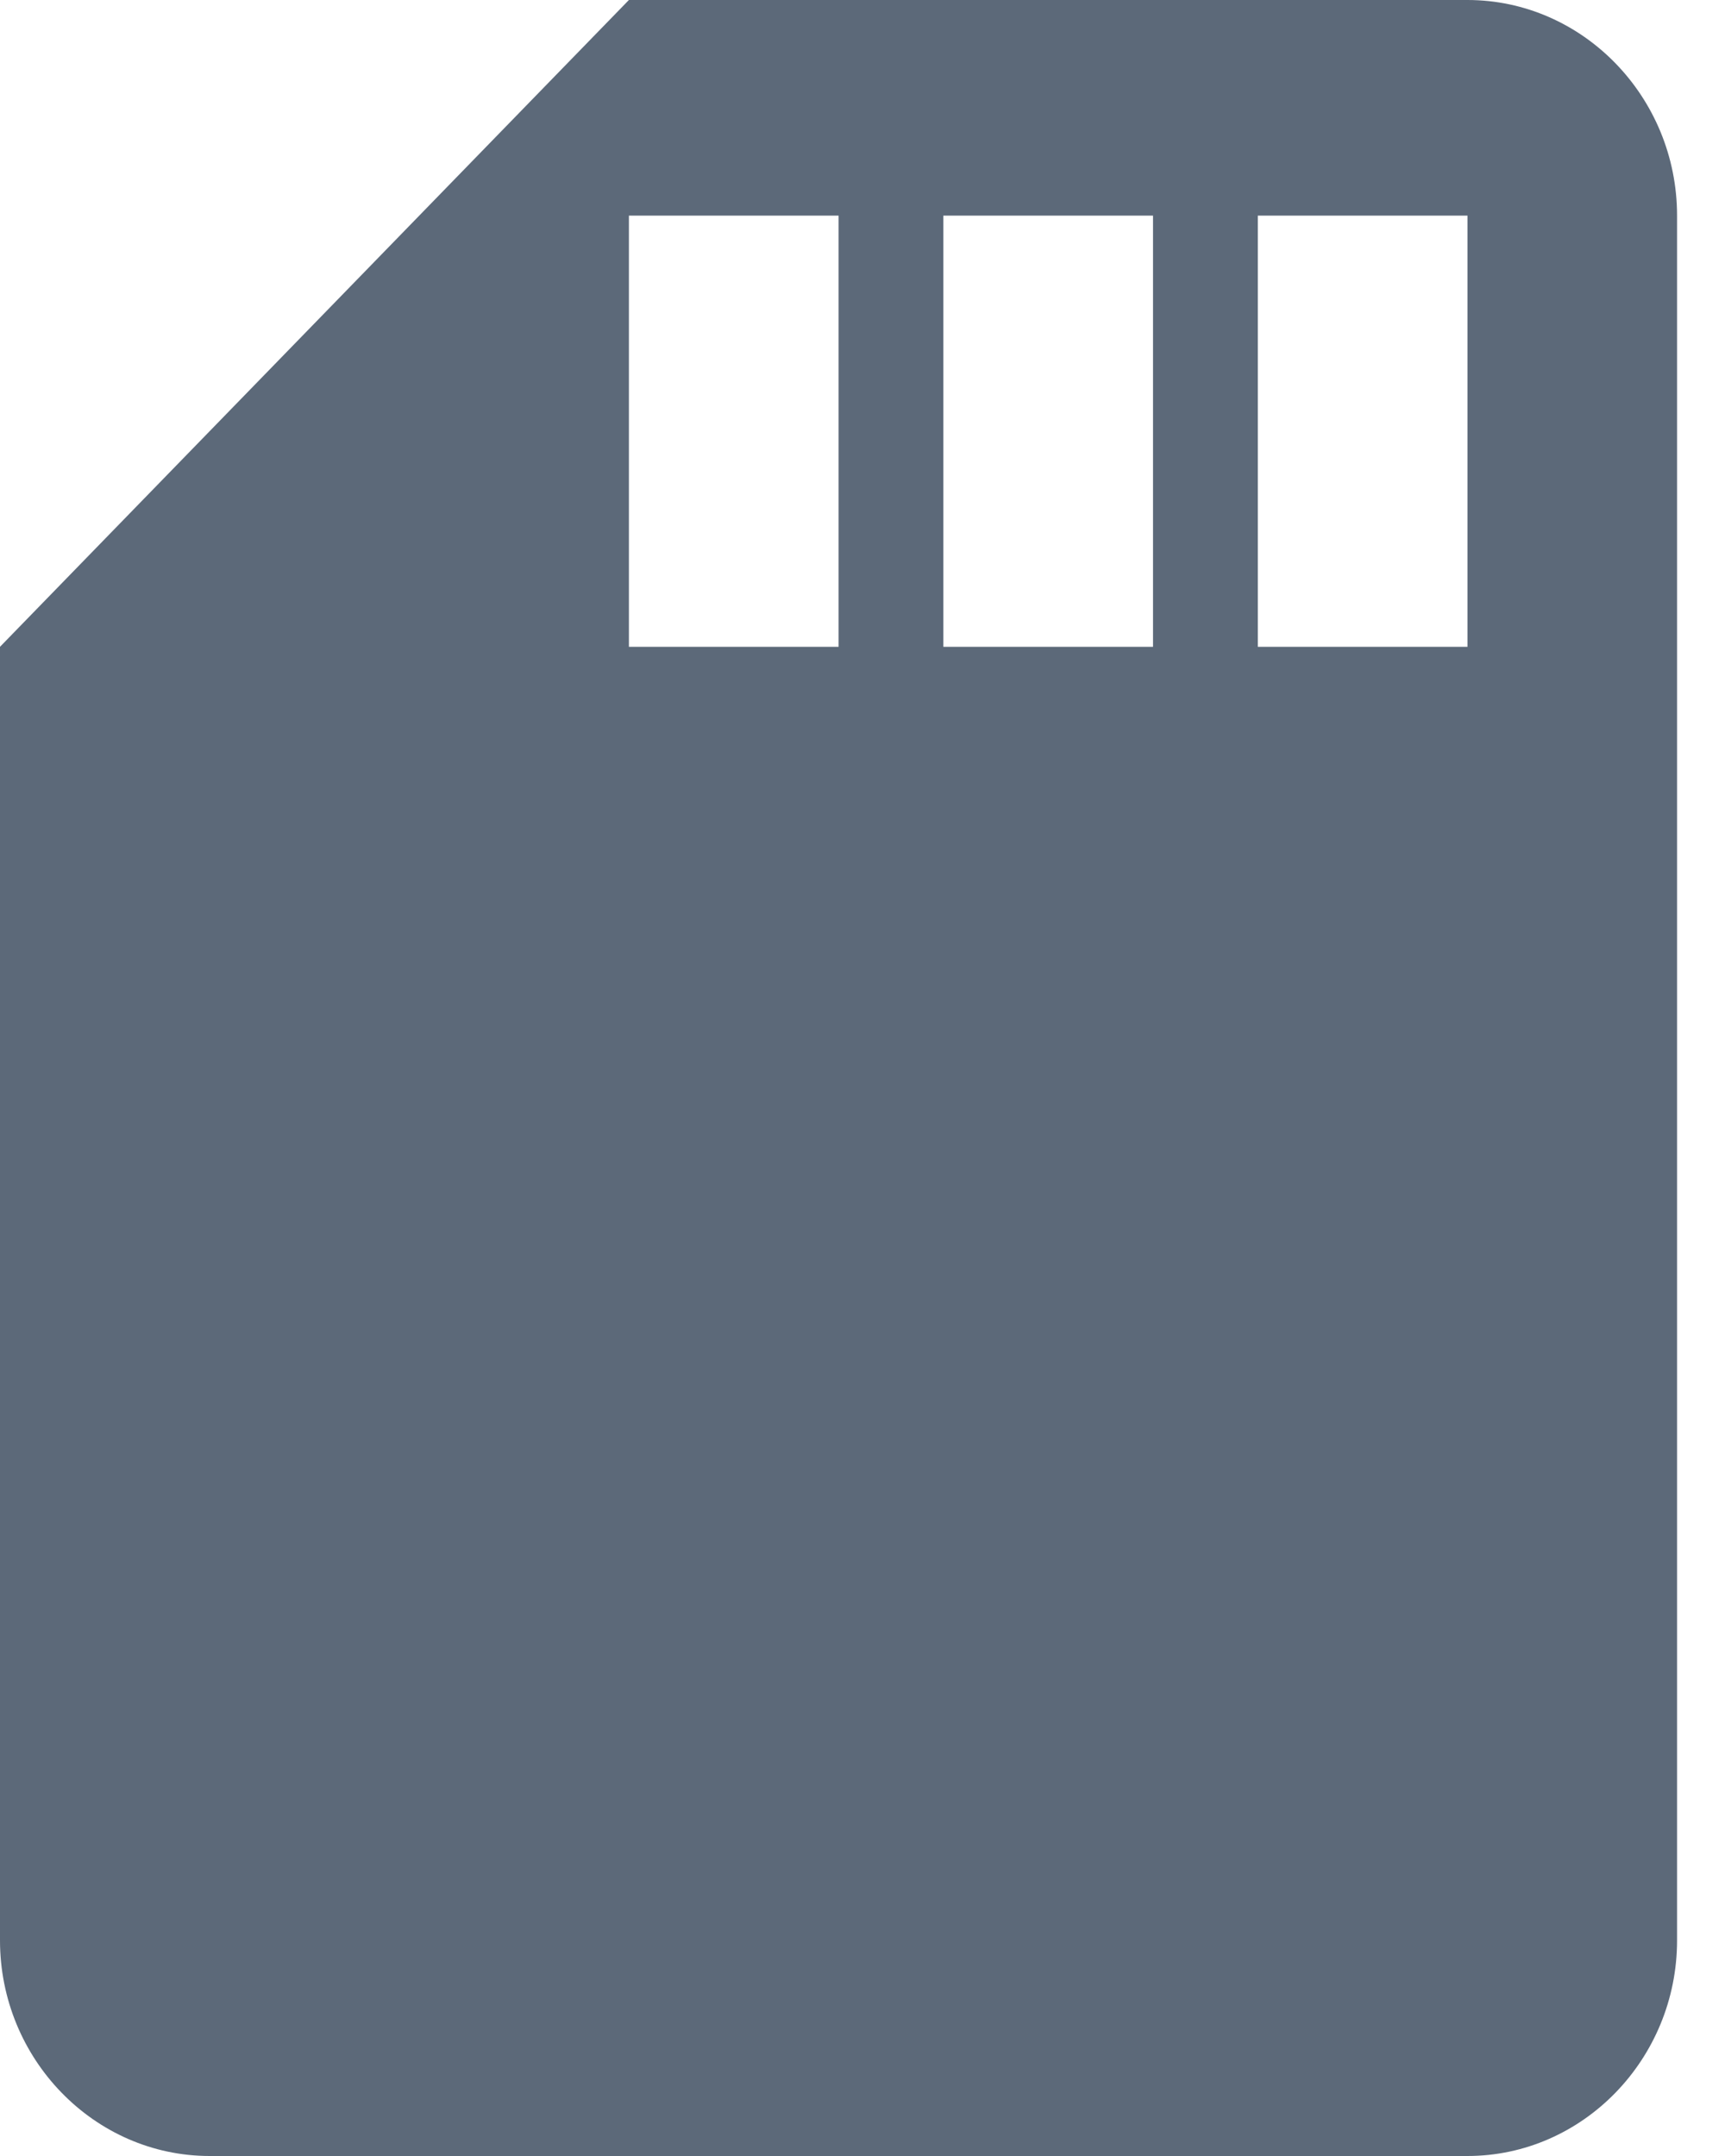 <svg width="24" height="30" viewBox="0 0 24 30" fill="none" xmlns="http://www.w3.org/2000/svg">
<path d="M20.417 0H8.75L0 9V27C0 28.65 1.312 30 2.917 30H20.417C22.021 30 23.333 28.65 23.333 27V3C23.333 1.35 22.021 0 20.417 0ZM11.667 9H8.75V3H11.667V9ZM16.042 9H13.125V3H16.042V9ZM20.417 9H17.5V3H20.417V9Z" fill="#5C6979"/>
</svg>
